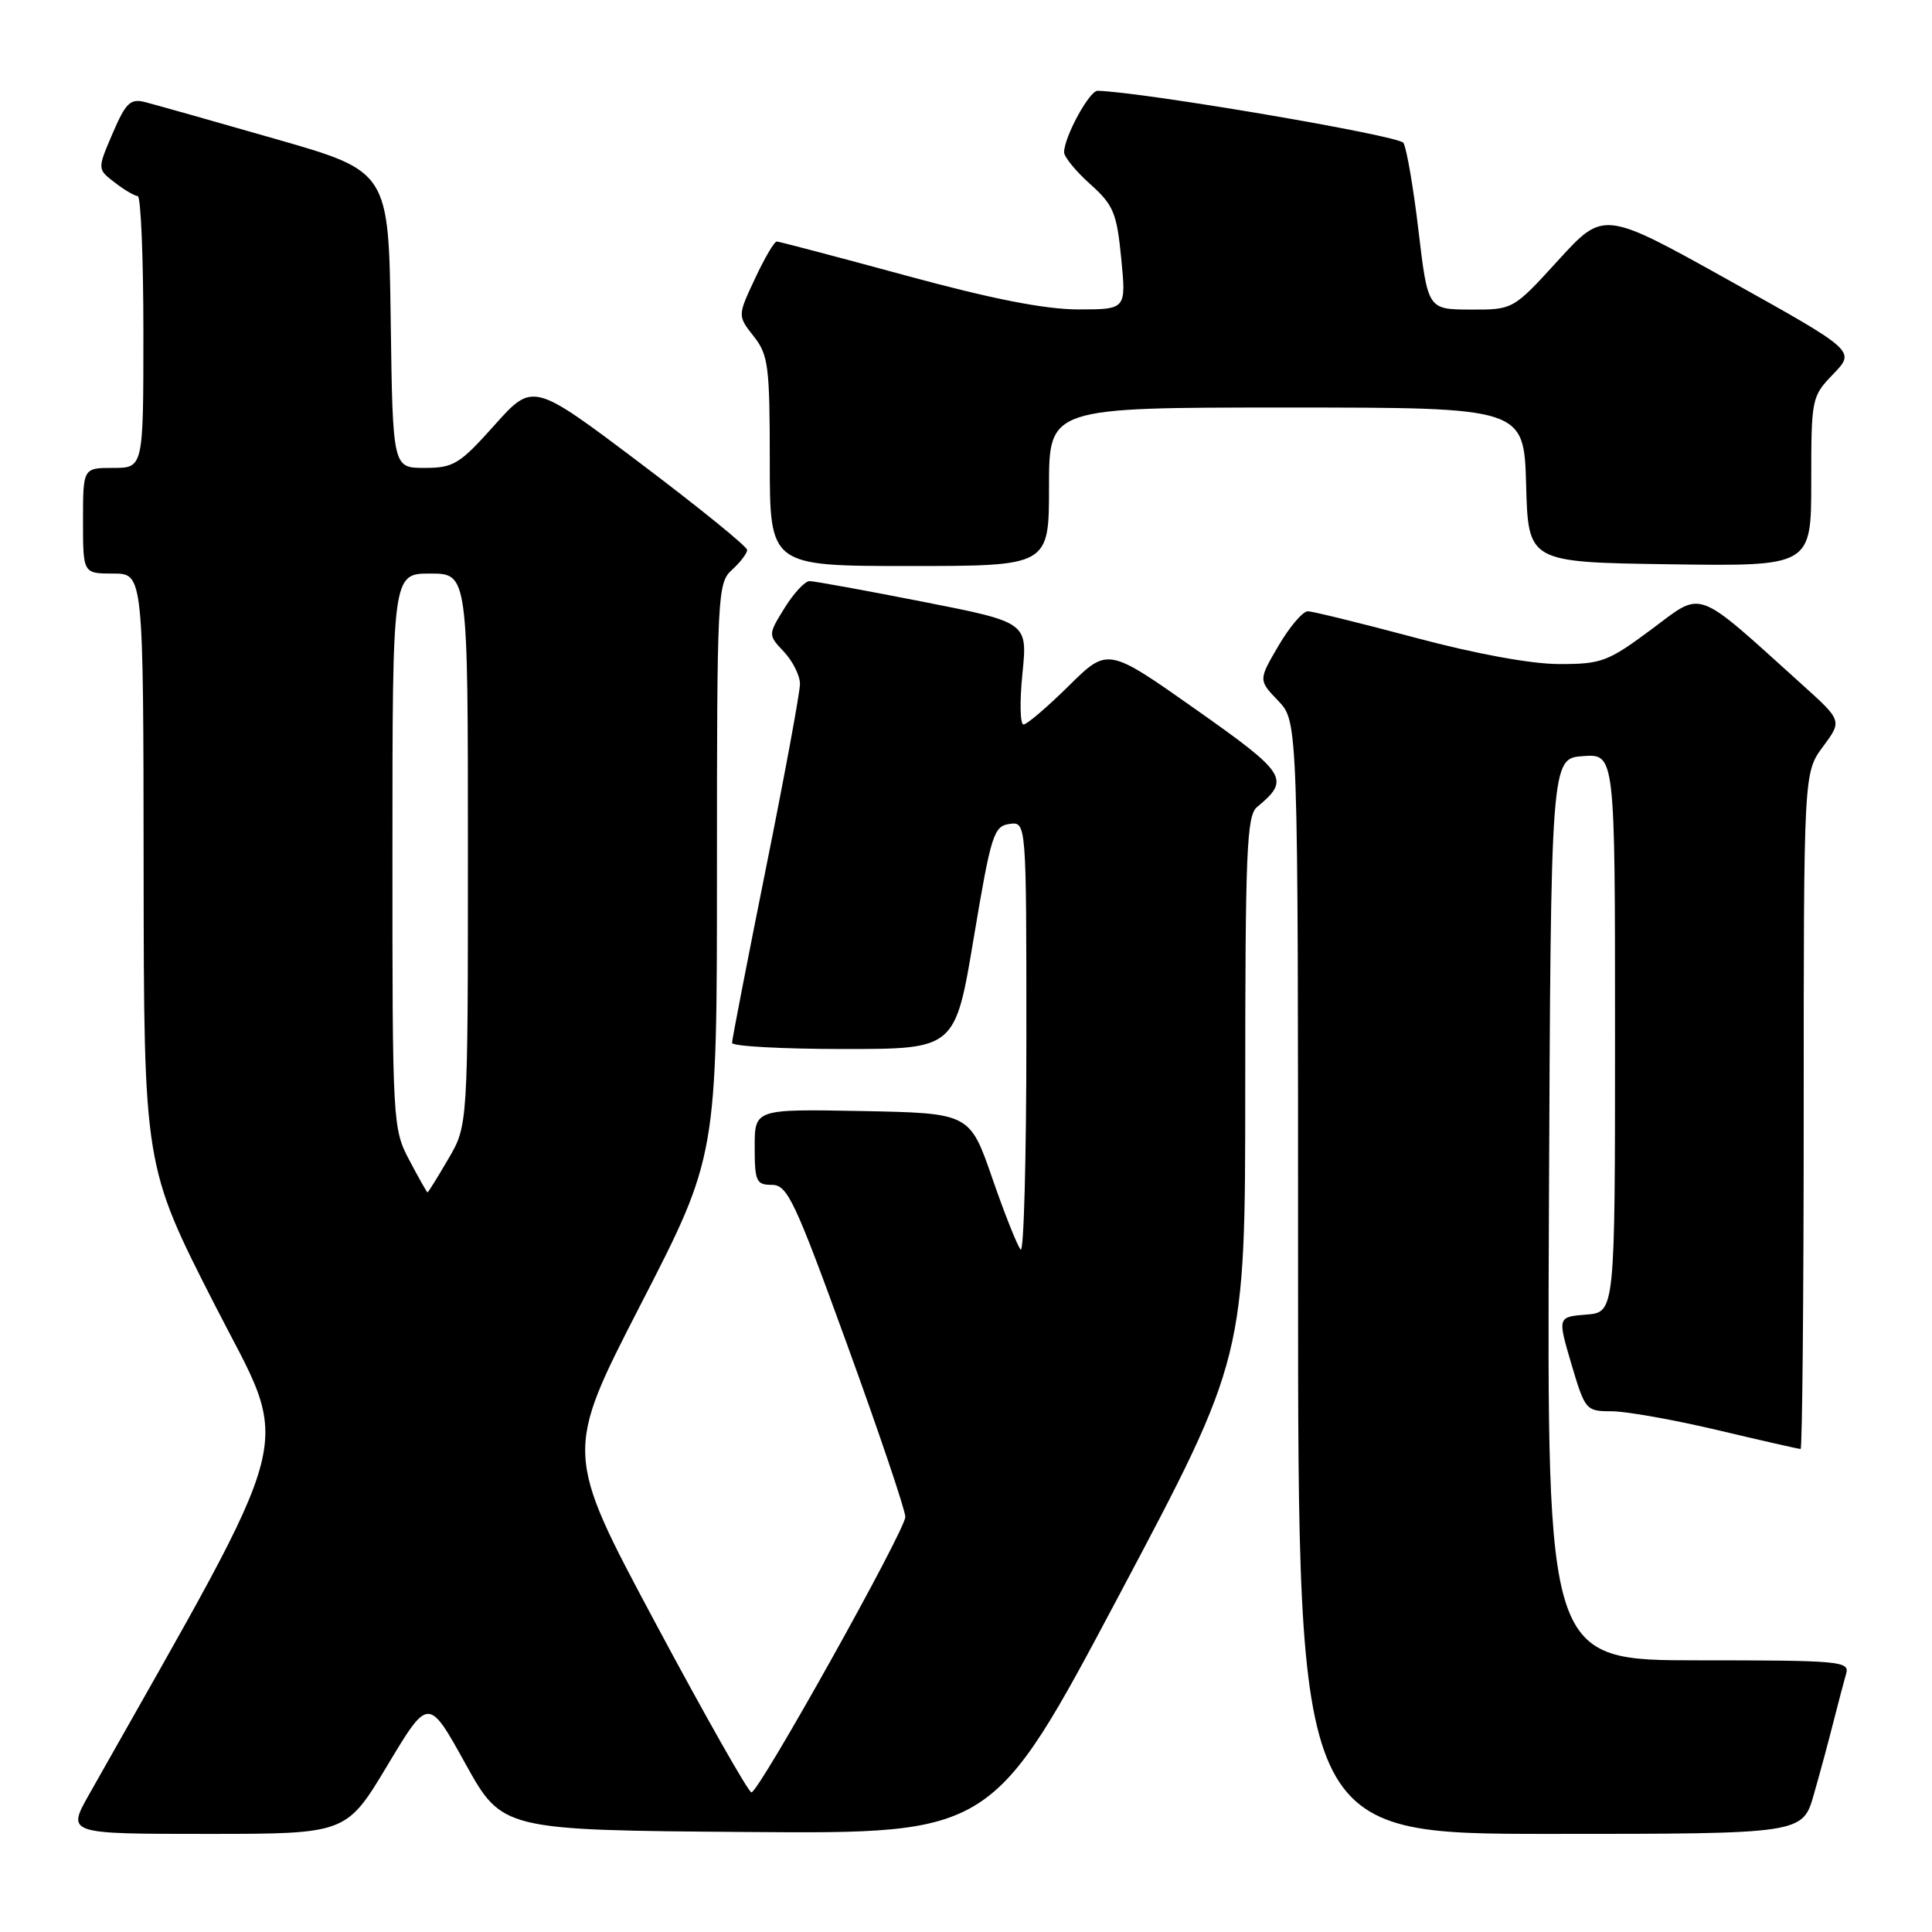 <?xml version="1.0" encoding="UTF-8" standalone="no"?>
<!DOCTYPE svg PUBLIC "-//W3C//DTD SVG 1.1//EN" "http://www.w3.org/Graphics/SVG/1.1/DTD/svg11.dtd" >
<svg xmlns="http://www.w3.org/2000/svg" xmlns:xlink="http://www.w3.org/1999/xlink" version="1.1" viewBox="0 0 256 256">
 <g >
 <path fill="currentColor"
d=" M 51.33 233.93 C 56.77 224.86 56.77 224.86 61.66 233.68 C 66.55 242.50 66.55 242.50 99.02 242.75 C 131.50 242.99 131.50 242.99 148.25 211.44 C 165.00 179.88 165.00 179.88 165.00 144.06 C 165.00 112.89 165.20 108.08 166.55 106.95 C 171.01 103.26 170.56 102.54 158.39 93.96 C 146.78 85.78 146.78 85.78 141.61 90.89 C 138.76 93.70 136.07 96.00 135.62 96.00 C 135.17 96.00 135.10 92.95 135.48 89.23 C 136.16 82.46 136.16 82.46 122.27 79.73 C 114.63 78.23 107.88 77.00 107.27 77.00 C 106.66 77.00 105.17 78.60 103.96 80.56 C 101.76 84.12 101.76 84.12 103.88 86.37 C 105.05 87.61 106.00 89.53 106.00 90.63 C 106.00 91.73 103.98 102.69 101.50 115.00 C 99.03 127.31 97.00 137.74 97.00 138.19 C 97.00 138.63 103.65 139.00 111.78 139.00 C 126.57 139.00 126.57 139.00 129.03 124.25 C 131.32 110.59 131.67 109.48 133.75 109.18 C 136.00 108.86 136.00 108.86 136.00 137.60 C 136.00 153.40 135.66 166.00 135.25 165.58 C 134.84 165.17 133.15 160.94 131.50 156.17 C 128.50 147.50 128.50 147.50 114.25 147.22 C 100.00 146.95 100.00 146.95 100.00 151.97 C 100.00 156.54 100.21 157.00 102.28 157.00 C 104.34 157.00 105.31 159.05 112.28 178.25 C 116.53 189.94 119.98 200.18 119.96 201.00 C 119.91 202.86 100.56 237.50 99.57 237.50 C 99.18 237.50 93.44 227.38 86.82 215.00 C 74.79 192.50 74.79 192.50 84.89 172.86 C 95.00 153.21 95.00 153.21 95.00 115.26 C 95.00 78.58 95.07 77.25 97.00 75.50 C 98.10 74.50 99.00 73.32 99.00 72.87 C 99.00 72.42 92.61 67.24 84.80 61.35 C 70.61 50.65 70.61 50.65 65.53 56.33 C 60.89 61.52 60.10 62.00 56.25 62.00 C 52.04 62.00 52.04 62.00 51.77 42.36 C 51.50 22.71 51.50 22.71 36.50 18.41 C 28.25 16.04 20.48 13.85 19.23 13.53 C 17.27 13.03 16.67 13.61 14.92 17.68 C 12.89 22.41 12.89 22.41 15.20 24.18 C 16.46 25.16 17.84 25.97 18.25 25.98 C 18.66 25.99 19.00 34.10 19.00 44.00 C 19.00 62.00 19.00 62.00 15.00 62.00 C 11.00 62.00 11.00 62.00 11.00 69.00 C 11.00 76.00 11.00 76.00 15.00 76.00 C 19.00 76.00 19.00 76.00 19.03 115.25 C 19.07 154.50 19.07 154.50 28.45 172.89 C 38.71 192.97 40.05 187.74 11.82 237.75 C 8.85 243.00 8.85 243.00 27.37 243.00 C 45.89 243.00 45.89 243.00 51.33 233.93 Z  M 240.35 237.75 C 241.18 234.86 242.36 230.47 242.98 228.00 C 243.61 225.53 244.35 222.71 244.63 221.75 C 245.10 220.12 243.71 220.00 225.06 220.00 C 204.98 220.00 204.98 220.00 205.24 160.25 C 205.50 100.50 205.50 100.50 209.75 100.19 C 214.00 99.89 214.00 99.89 214.00 136.89 C 214.00 173.89 214.00 173.89 210.19 174.19 C 206.38 174.50 206.38 174.50 208.22 180.75 C 210.03 186.86 210.15 187.00 213.54 187.00 C 215.45 187.00 221.78 188.12 227.60 189.50 C 233.42 190.88 238.36 192.00 238.59 192.00 C 238.81 192.00 239.00 171.84 239.00 147.19 C 239.00 102.39 239.00 102.39 241.55 98.94 C 244.10 95.50 244.10 95.50 238.80 90.72 C 224.38 77.72 225.77 78.23 218.83 83.39 C 213.04 87.69 212.21 88.00 206.56 87.99 C 202.83 87.98 195.50 86.63 187.50 84.49 C 180.35 82.58 173.96 81.01 173.29 81.00 C 172.63 81.00 170.88 83.05 169.41 85.56 C 166.74 90.12 166.74 90.12 169.37 92.86 C 172.00 95.61 172.00 95.61 172.00 169.30 C 172.00 243.00 172.00 243.00 205.43 243.00 C 238.86 243.00 238.86 243.00 240.35 237.75 Z  M 139.00 64.50 C 139.00 54.00 139.00 54.00 170.47 54.00 C 201.93 54.00 201.93 54.00 202.22 64.25 C 202.50 74.50 202.50 74.50 221.25 74.77 C 240.00 75.04 240.00 75.04 240.00 63.82 C 240.00 52.76 240.04 52.55 242.93 49.55 C 245.87 46.50 245.87 46.50 229.18 37.19 C 212.50 27.89 212.50 27.89 206.50 34.46 C 200.50 41.04 200.50 41.04 194.85 41.02 C 189.20 41.00 189.20 41.00 187.96 30.59 C 187.29 24.87 186.38 19.62 185.96 18.93 C 185.36 17.96 151.54 12.20 145.44 12.03 C 144.35 12.00 141.00 18.16 141.00 20.18 C 141.00 20.79 142.55 22.69 144.45 24.39 C 147.55 27.17 147.98 28.21 148.57 34.25 C 149.23 41.00 149.23 41.00 142.87 41.00 C 138.45 40.99 131.45 39.62 120.00 36.50 C 110.92 34.03 103.24 32.01 102.92 32.00 C 102.60 32.00 101.30 34.21 100.04 36.92 C 97.73 41.84 97.73 41.84 99.87 44.56 C 101.81 47.03 102.00 48.49 102.00 61.13 C 102.00 75.00 102.00 75.00 120.50 75.00 C 139.00 75.00 139.00 75.00 139.00 64.50 Z  M 54.25 153.75 C 52.03 149.56 51.99 148.94 52.00 112.75 C 52.00 76.00 52.00 76.00 57.00 76.00 C 62.00 76.00 62.00 76.00 62.00 112.57 C 62.00 149.14 62.00 149.14 59.40 153.57 C 57.98 156.01 56.74 158.00 56.65 158.00 C 56.57 158.00 55.48 156.09 54.25 153.75 Z "/>
</g>
</svg>